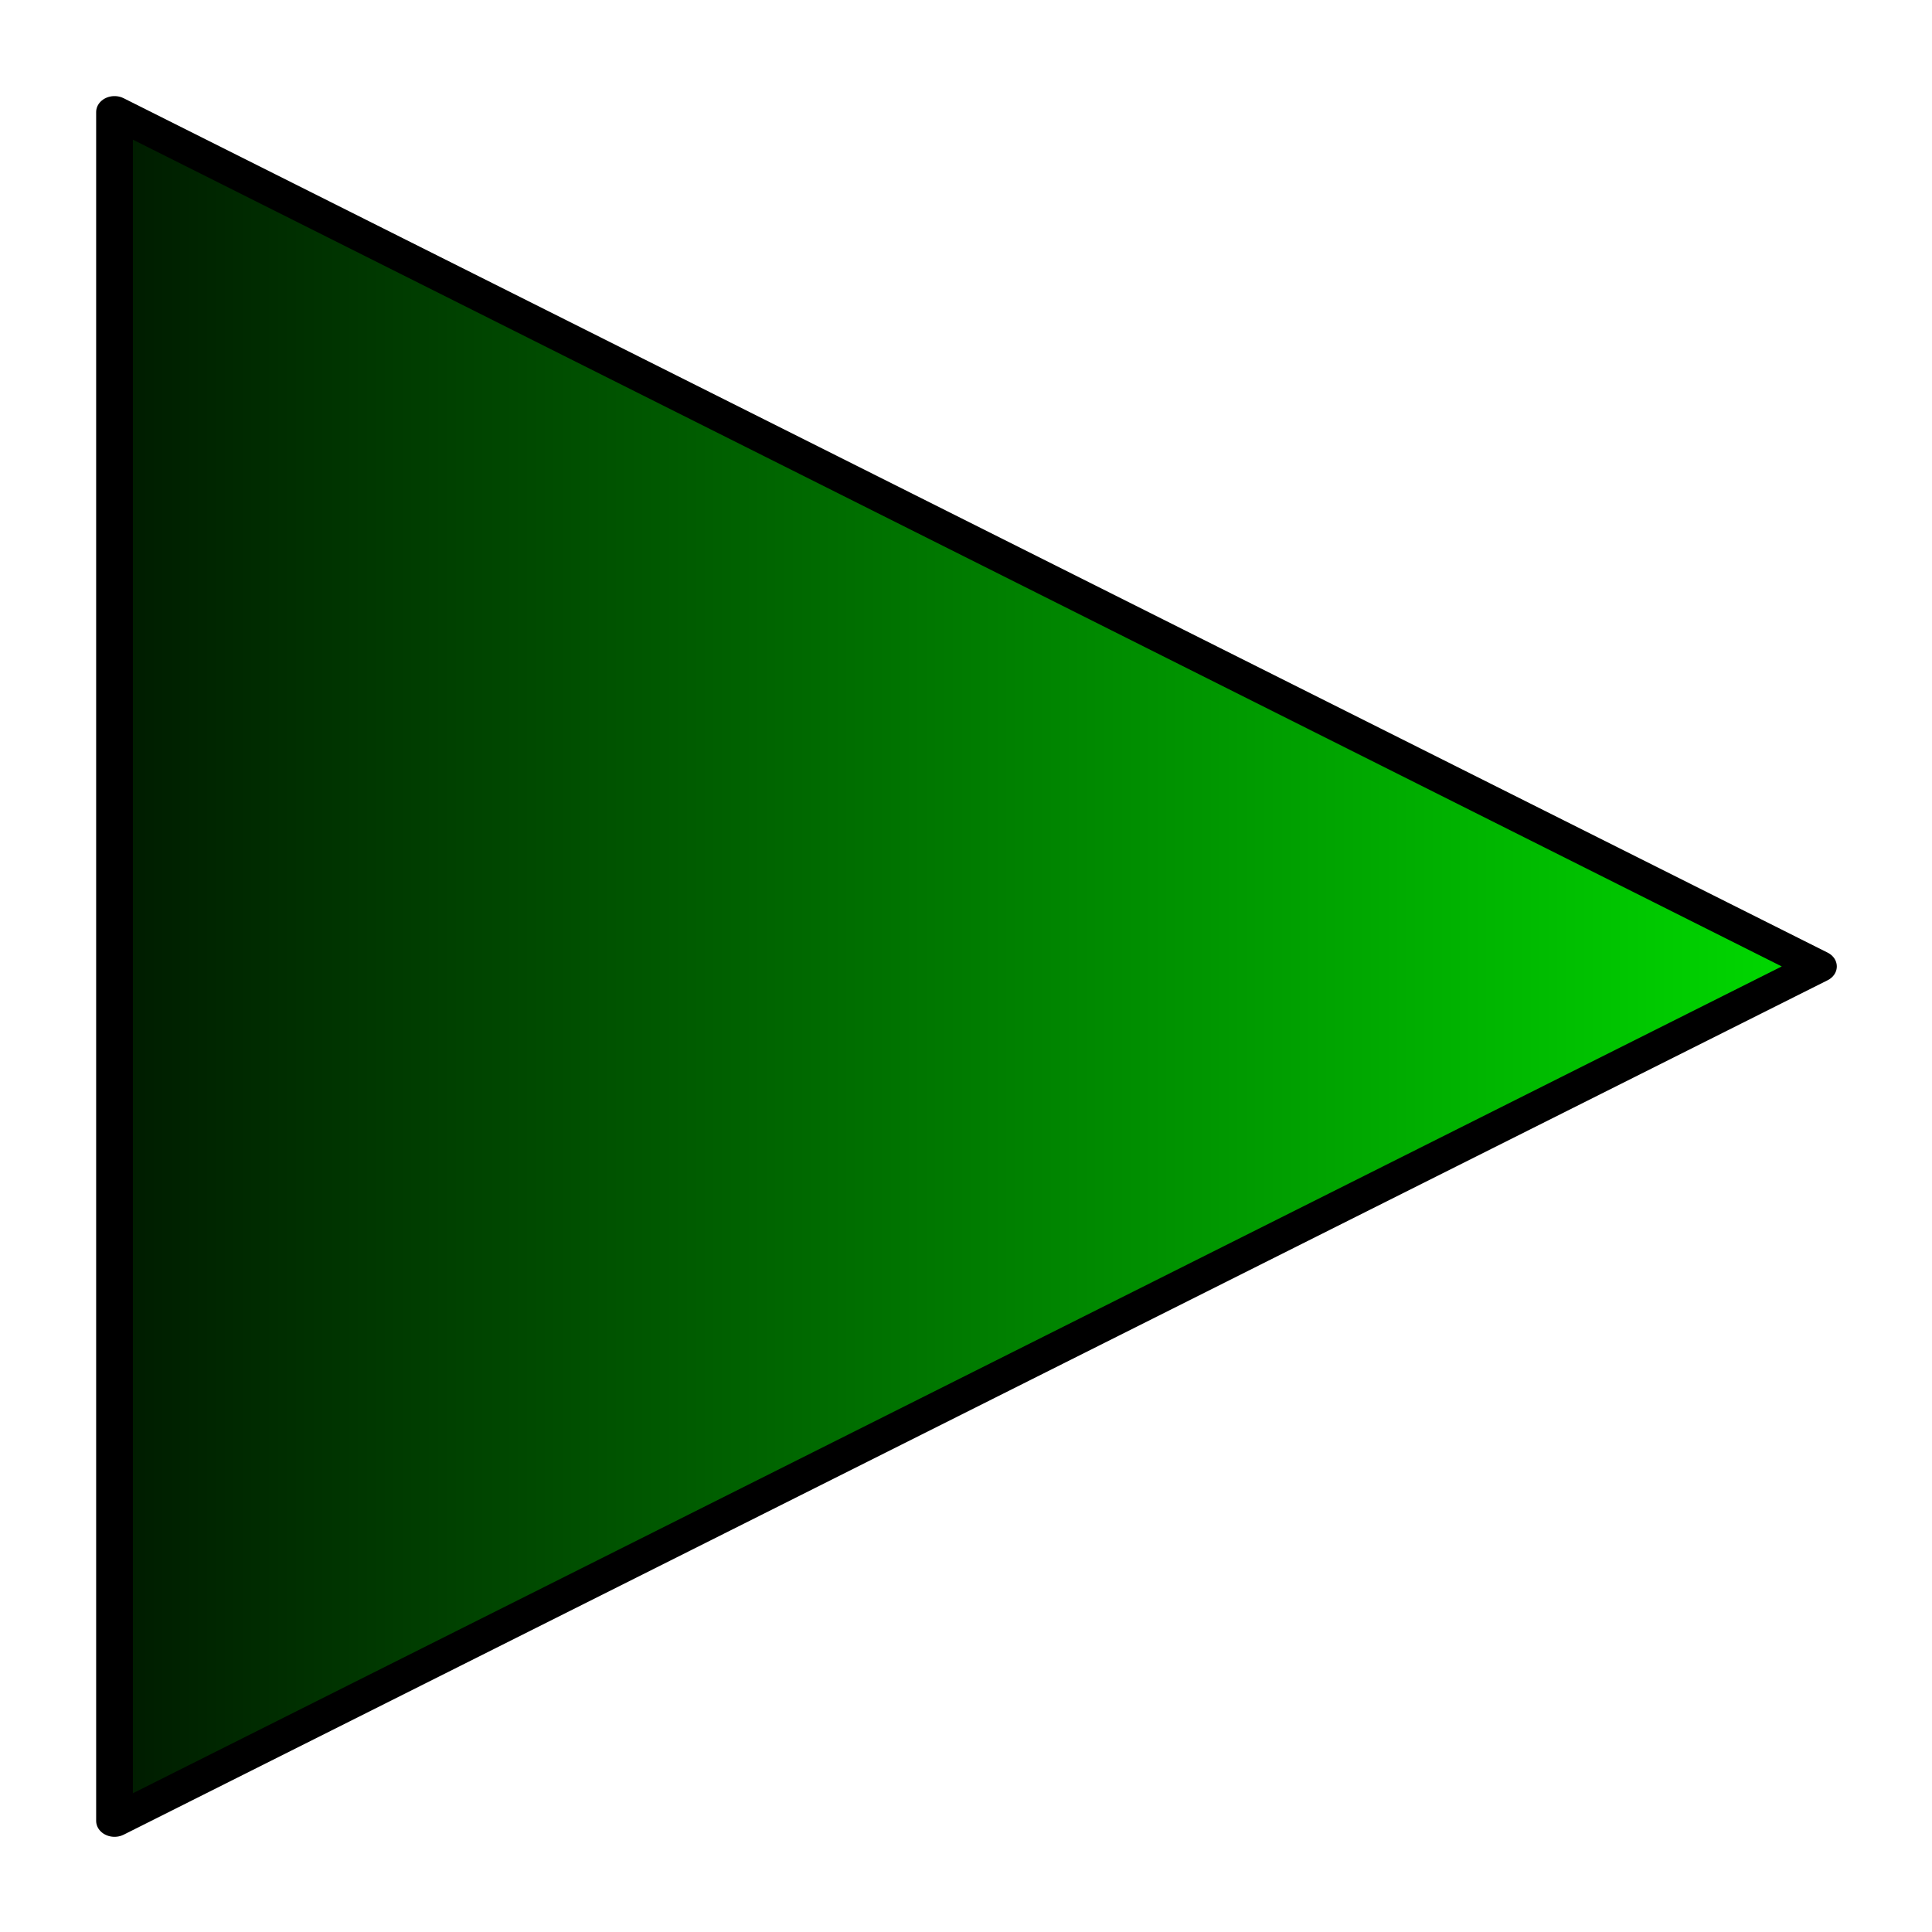 <svg width="10mm" height="10mm" viewBox="0 0 10 10" xmlns:xlink="http://www.w3.org/1999/xlink" xmlns="http://www.w3.org/2000/svg"><defs><linearGradient id="prefix__a"><stop offset="0" stop-color="#001900"/><stop offset="1" stop-color="#0d0"/></linearGradient><linearGradient xlink:href="#prefix__a" id="prefix__b" x1="-7.2" y1="10.203" x2="28.693" y2="10.203" gradientUnits="userSpaceOnUse"/></defs><path style="mix-blend-mode:normal" d="M28.316 10.203L-6.822 30.49v-40.573z" transform="matrix(.251 0 0 .218 2.305 2.778)" fill="url(#prefix__b)" stroke="#000" stroke-width=".757" stroke-linejoin="round" stroke-miterlimit="4.8"/></svg>